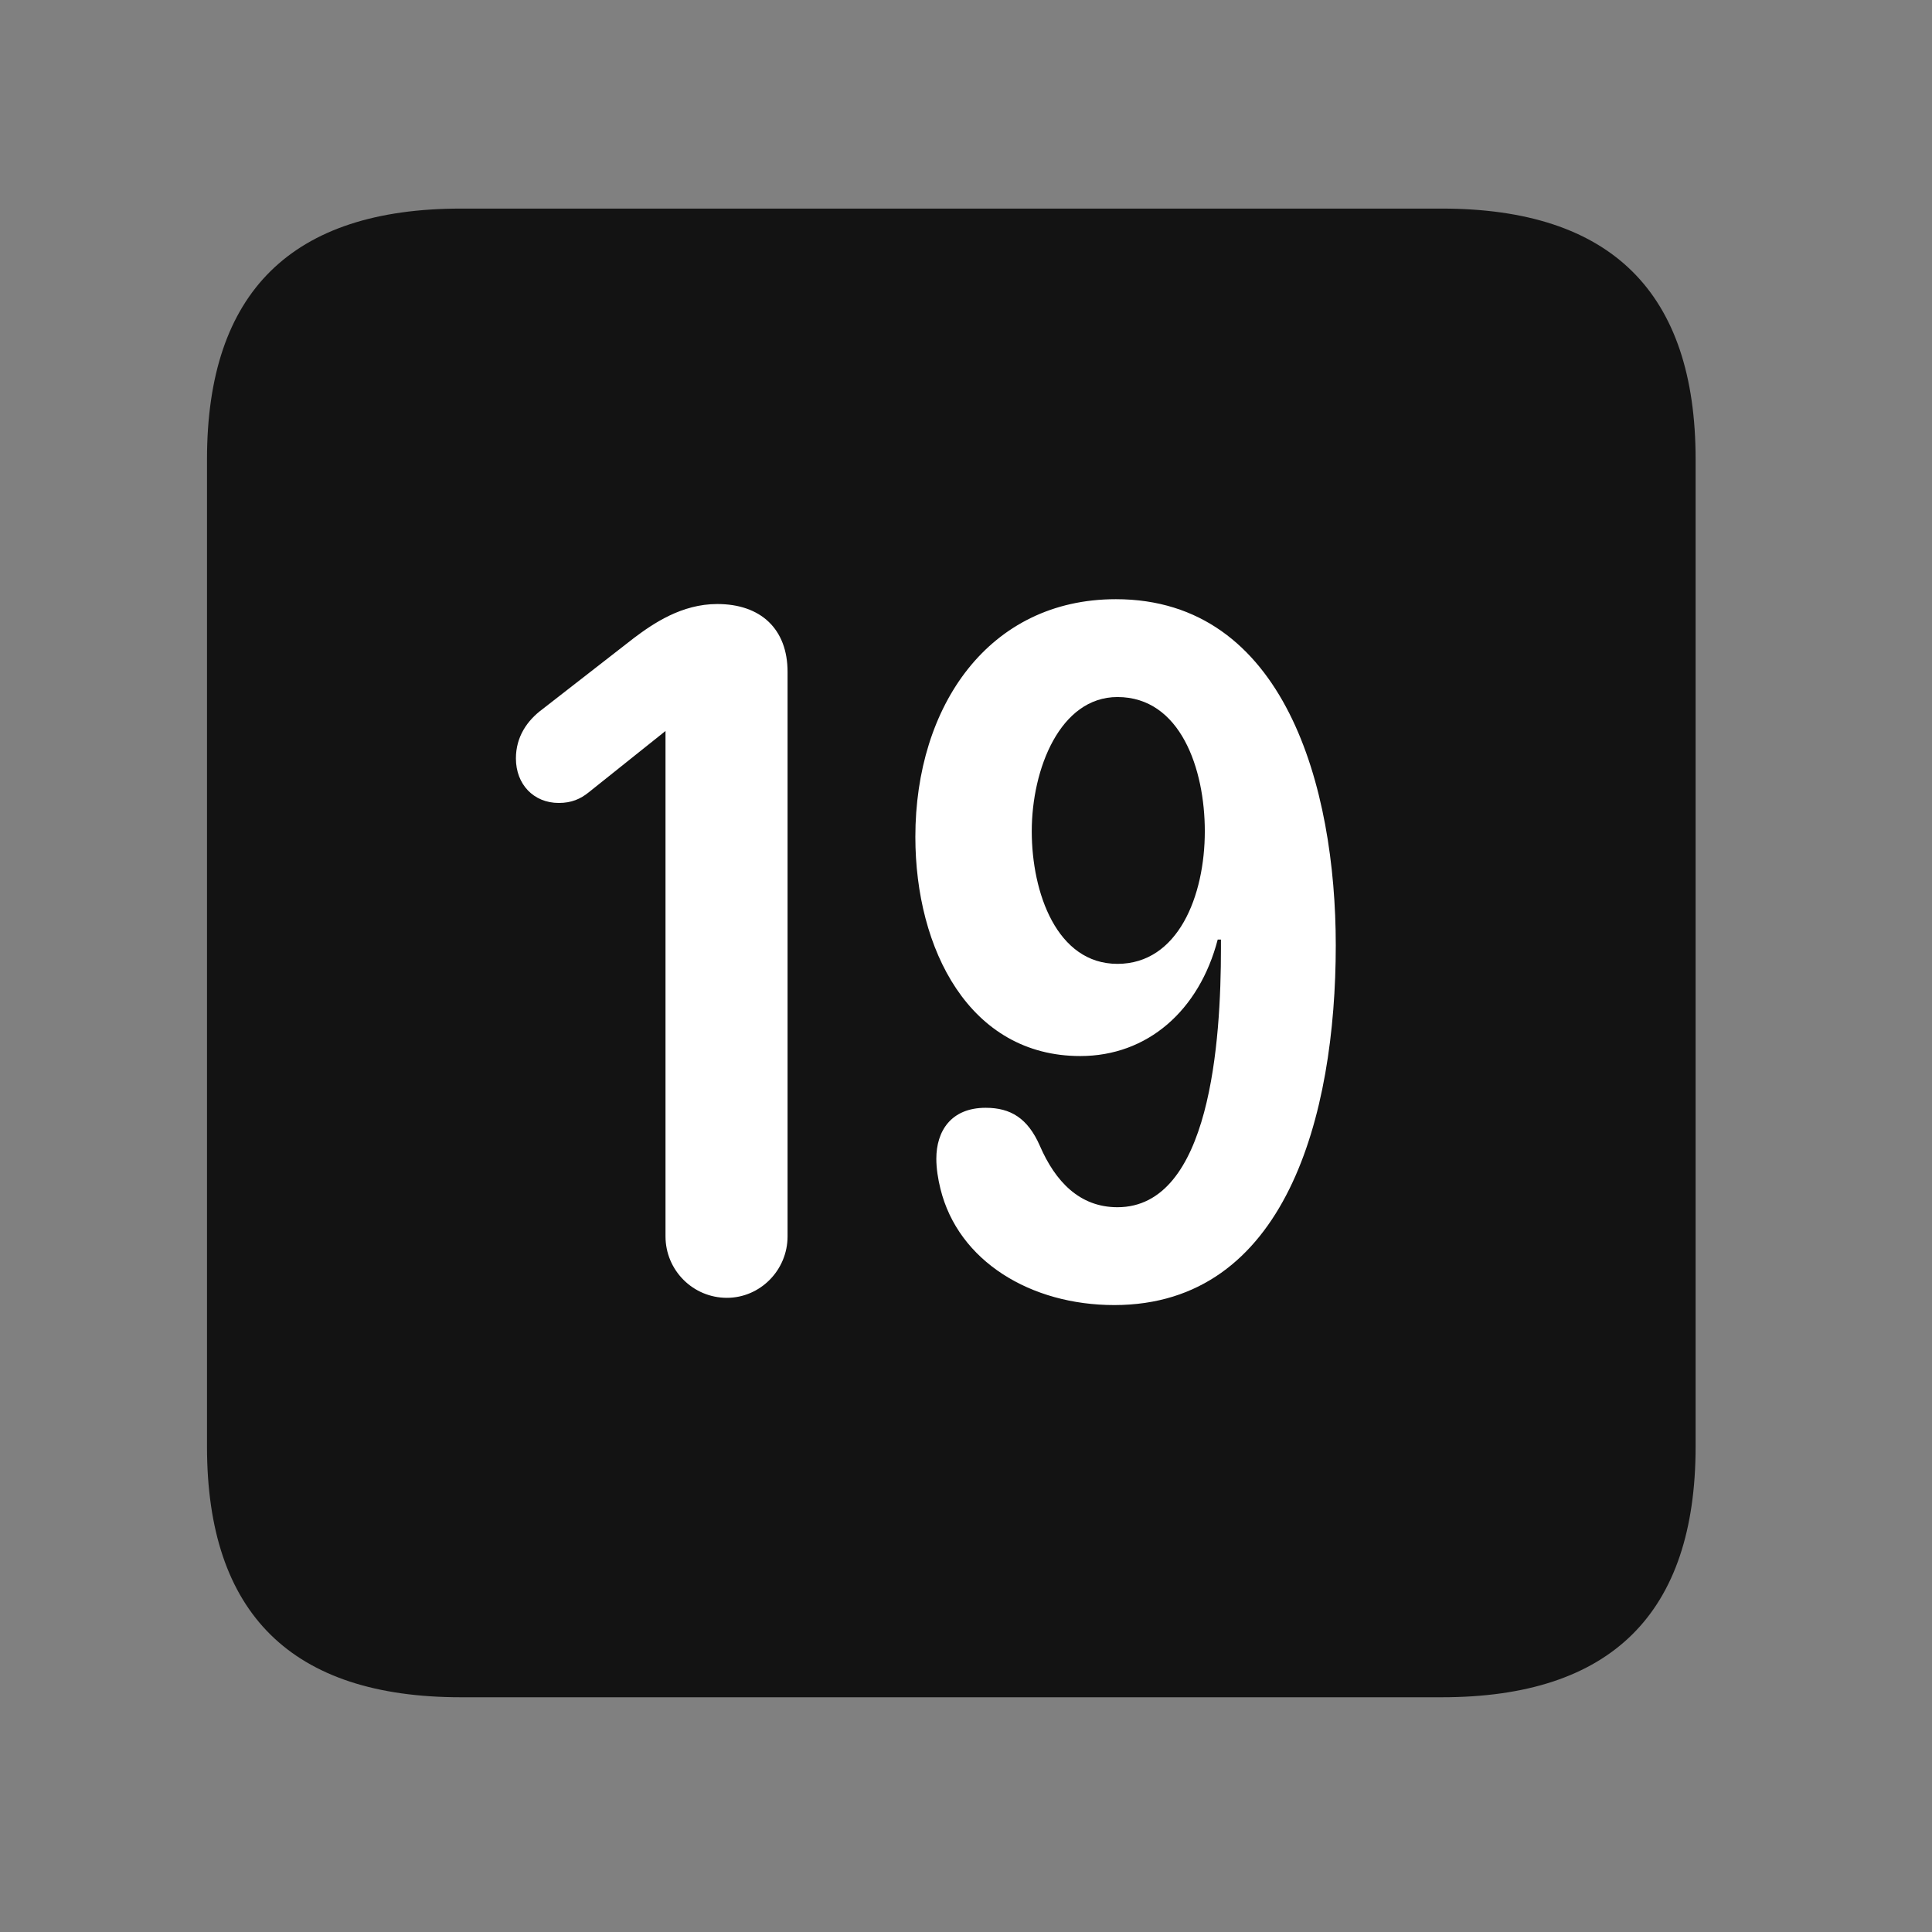 <svg width="28" height="28" viewBox="0 0 28 28" fill="none" xmlns="http://www.w3.org/2000/svg">
<rect x="0" y="0" width="28" height="28" fill="#808080" stroke="none"/>
<path d="M6.68 24.598H20.895C23.355 24.598 24.574 23.379 24.574 20.965V6.656C24.574 4.242 23.355 3.023 20.895 3.023H6.68C4.23 3.023 3 4.23 3 6.656V20.965C3 23.391 4.23 24.598 6.68 24.598Z" fill="black" fill-opacity="0.85"/>
<path d="M10.535 18.809C10.043 18.809 9.645 18.41 9.645 17.918V10.594L8.531 11.484C8.414 11.578 8.285 11.637 8.098 11.637C7.734 11.637 7.477 11.367 7.477 10.992C7.477 10.676 7.641 10.441 7.863 10.277L9.188 9.246C9.469 9.035 9.879 8.754 10.395 8.754C11.027 8.754 11.414 9.117 11.414 9.738V17.918C11.414 18.41 11.016 18.809 10.535 18.809ZM15.656 15.305C14.051 15.305 13.266 13.758 13.266 12.129C13.266 10.23 14.332 8.684 16.172 8.684C18.621 8.684 19.359 11.414 19.359 13.699C19.359 16.172 18.633 18.914 16.148 18.914C14.941 18.914 13.887 18.281 13.629 17.227C13.594 17.086 13.57 16.934 13.57 16.793C13.57 16.395 13.781 16.055 14.285 16.055C14.648 16.055 14.895 16.207 15.07 16.605C15.293 17.121 15.645 17.496 16.195 17.496C17.543 17.496 17.695 15.082 17.695 13.746C17.695 13.711 17.695 13.664 17.695 13.617H17.648C17.379 14.648 16.629 15.305 15.656 15.305ZM16.195 13.969C17.074 13.969 17.461 12.984 17.461 12.047C17.461 11.145 17.109 10.102 16.195 10.102C15.363 10.102 14.953 11.145 14.953 12.047C14.953 12.938 15.316 13.969 16.195 13.969Z" fill="white"/>
</svg>
